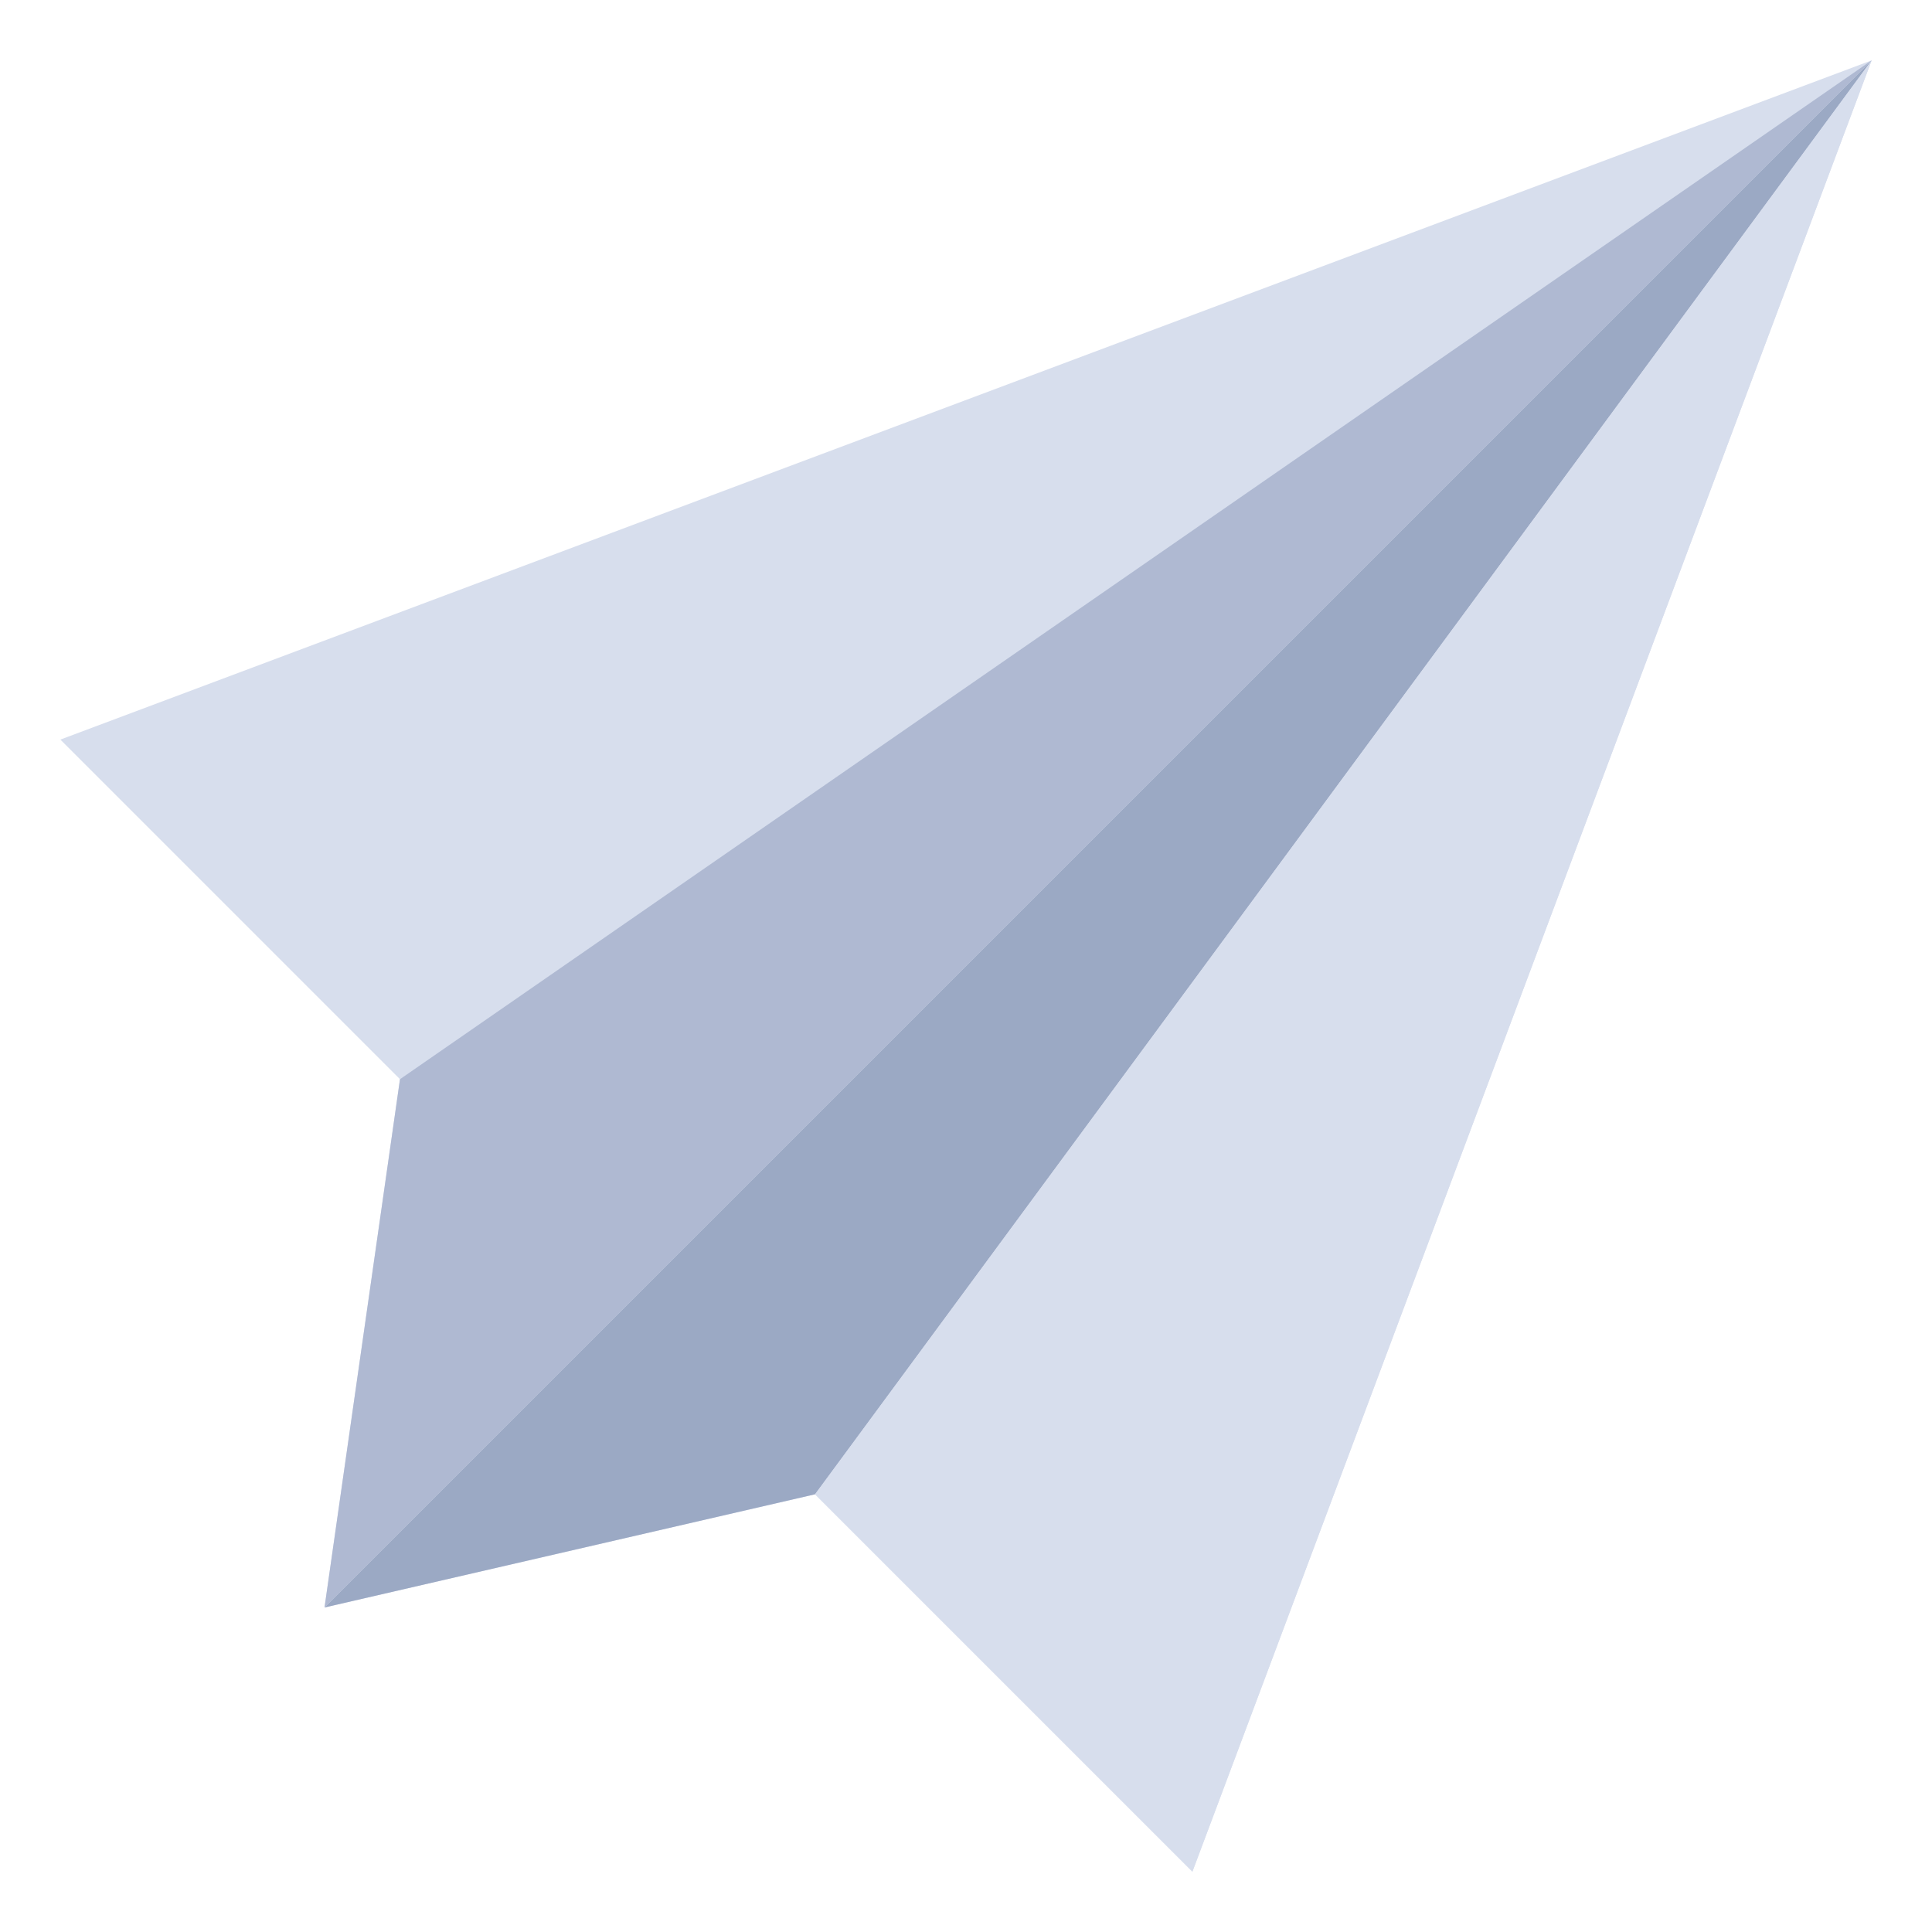 <svg xmlns="http://www.w3.org/2000/svg" width="512" height="512" viewBox="0 0 512 512"><polygon fill="#d7deed" points="16,196 106,286 86,426 216,396 316,496 496,16"></polygon><polygon fill="#9ba9c4" points="496,16 216,396 86,426"></polygon><polygon fill="#afb9d2" points="496,16 86,426 106,286"></polygon><polygon fill="#d7deed" points="496,16 316,496 216,396"></polygon></svg>